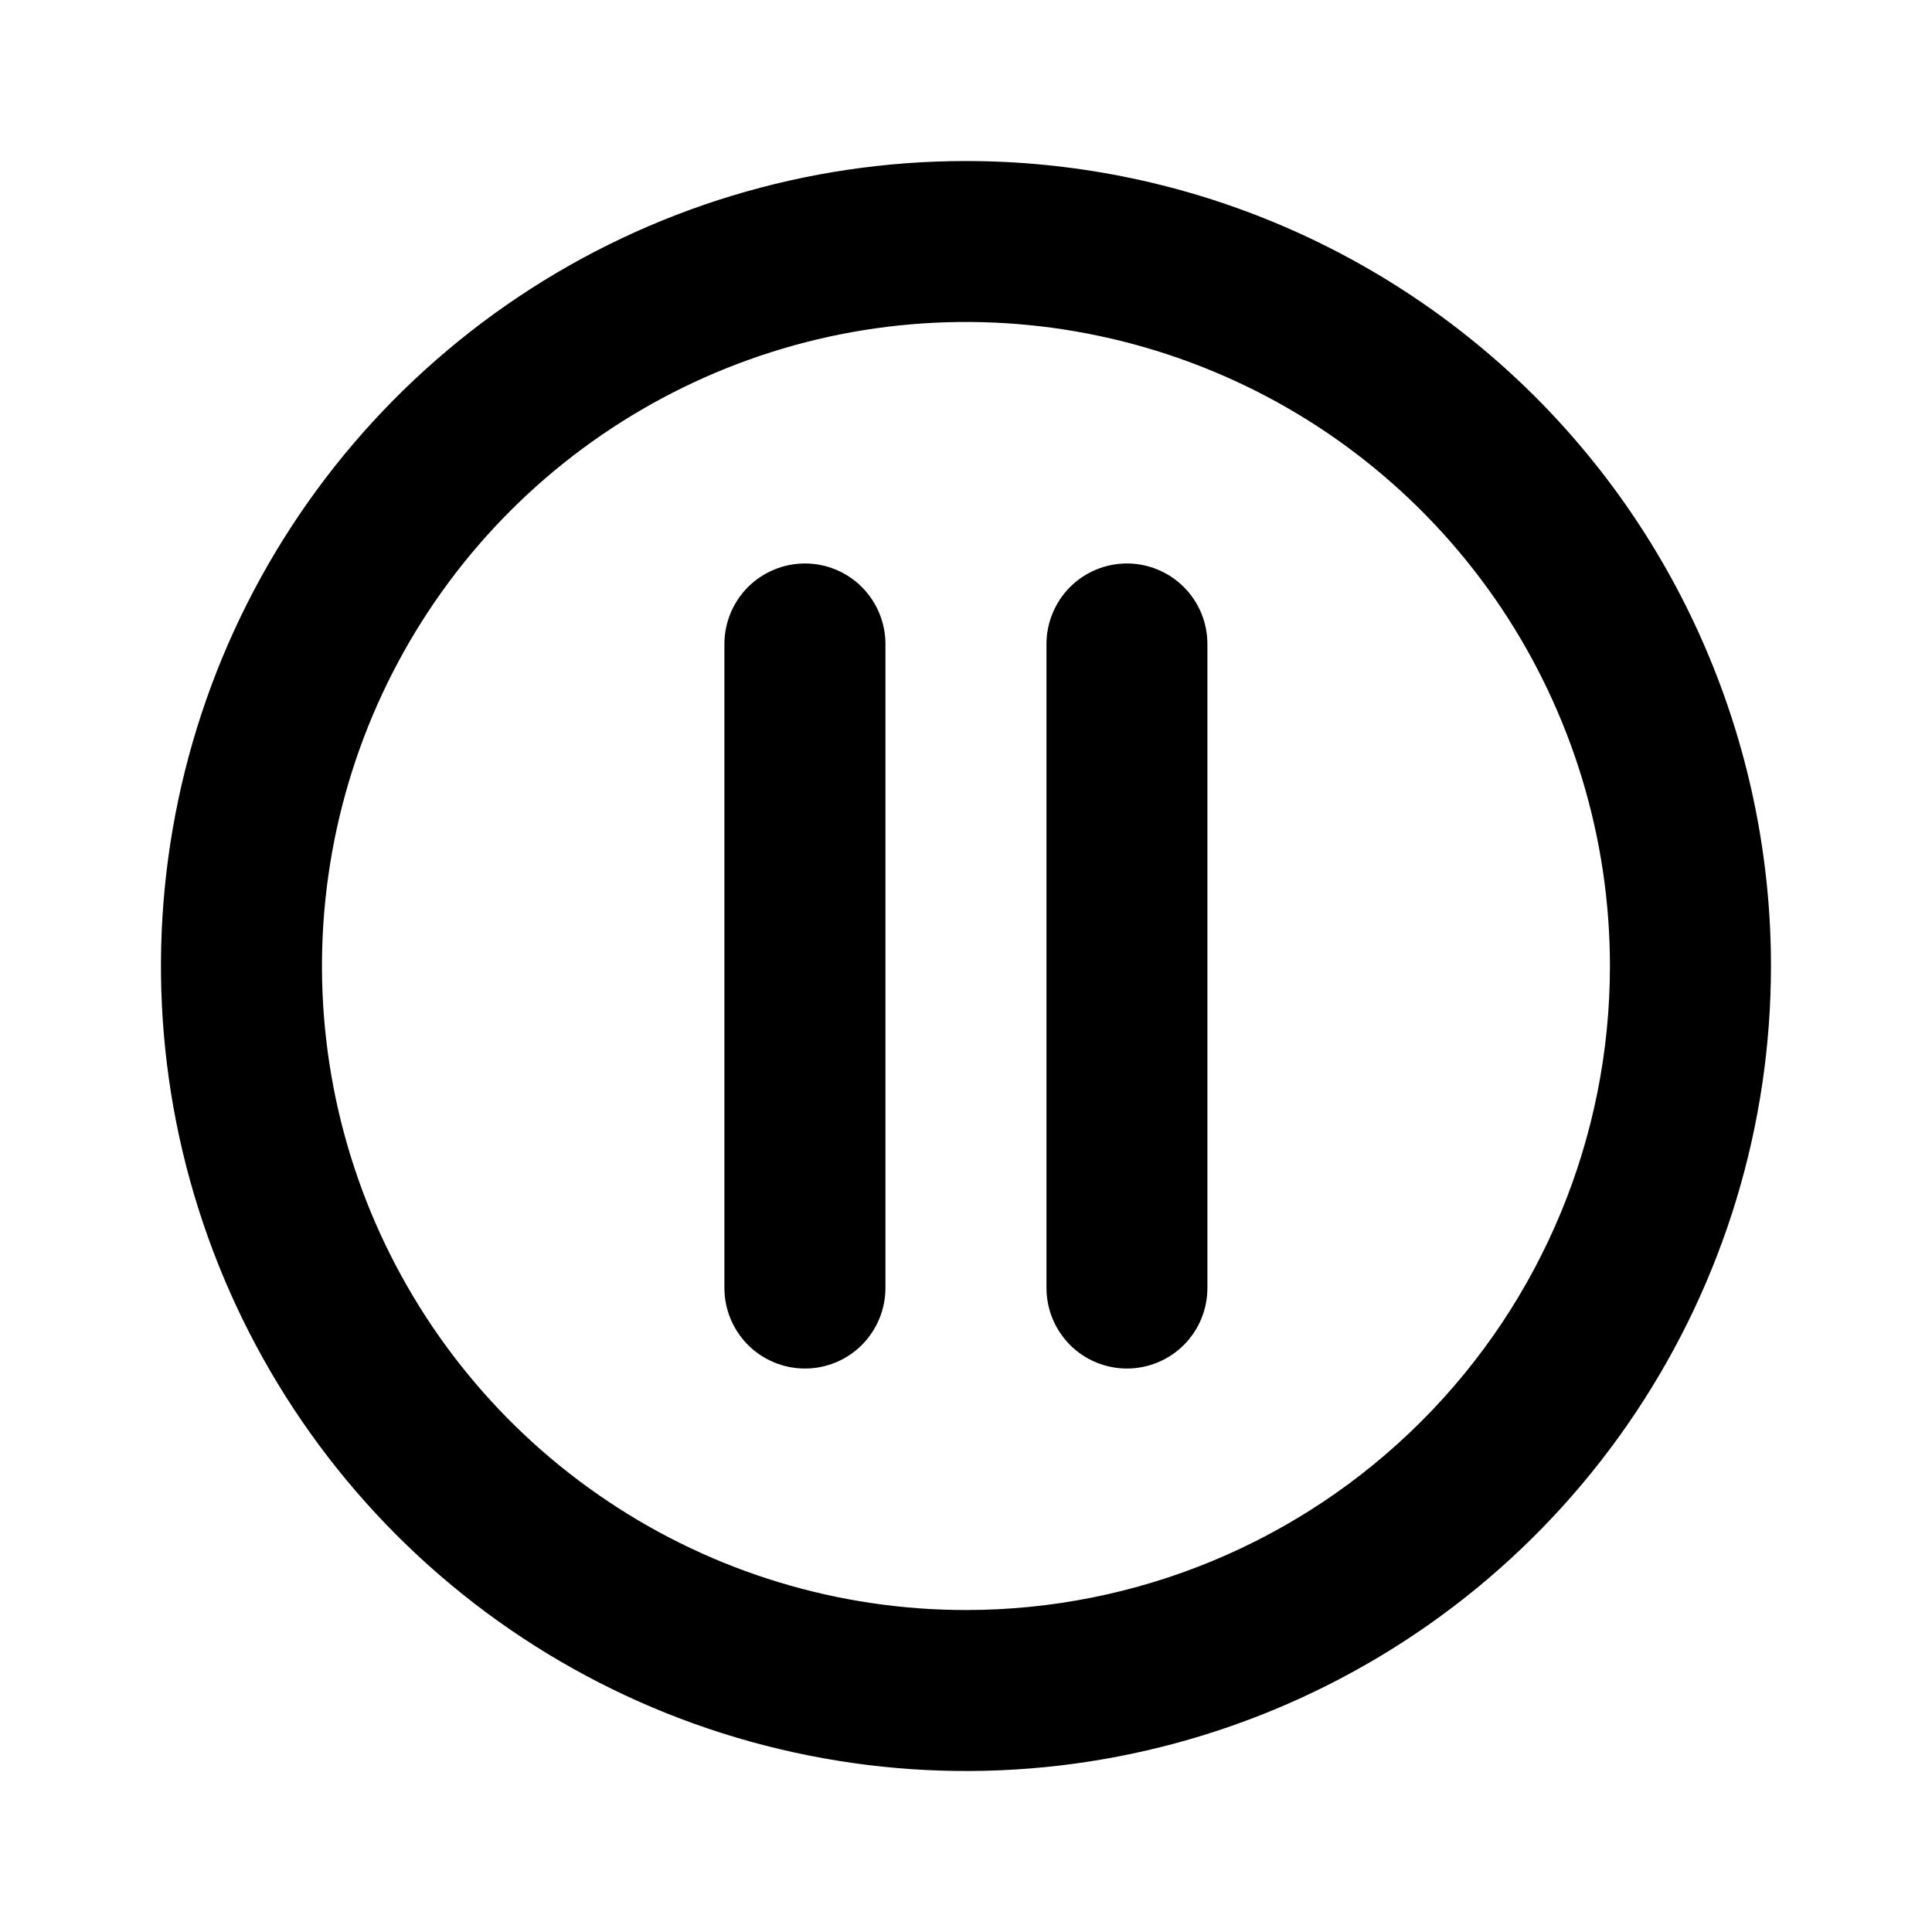 <svg width="20" height="20" viewBox="0 0 20 20" fill="none" xmlns="http://www.w3.org/2000/svg">
<path d="M8.333 5.833C8.112 5.833 7.9 5.921 7.743 6.077C7.587 6.234 7.499 6.446 7.499 6.667V13.333C7.499 13.554 7.587 13.766 7.743 13.923C7.9 14.079 8.112 14.167 8.333 14.167C8.554 14.167 8.766 14.079 8.922 13.923C9.078 13.766 9.166 13.554 9.166 13.333V6.667C9.166 6.446 9.078 6.234 8.922 6.077C8.766 5.921 8.554 5.833 8.333 5.833ZM9.999 1.667C8.351 1.667 6.74 2.155 5.37 3.071C3.999 3.987 2.931 5.288 2.3 6.811C1.67 8.334 1.505 10.009 1.826 11.626C2.148 13.242 2.941 14.727 4.107 15.893C5.272 17.058 6.757 17.852 8.374 18.173C9.99 18.495 11.666 18.33 13.188 17.699C14.711 17.068 16.013 16 16.928 14.63C17.844 13.259 18.333 11.648 18.333 10C18.333 8.906 18.117 7.822 17.698 6.811C17.28 5.8 16.666 4.881 15.892 4.107C15.118 3.334 14.199 2.72 13.188 2.301C12.177 1.882 11.094 1.667 9.999 1.667V1.667ZM9.999 16.667C8.681 16.667 7.392 16.276 6.296 15.543C5.199 14.811 4.345 13.769 3.84 12.551C3.336 11.333 3.204 9.993 3.461 8.699C3.718 7.406 4.353 6.218 5.285 5.286C6.218 4.354 7.406 3.719 8.699 3.461C9.992 3.204 11.332 3.336 12.551 3.841C13.769 4.345 14.81 5.2 15.543 6.296C16.275 7.393 16.666 8.681 16.666 10C16.666 11.768 15.964 13.464 14.713 14.714C13.463 15.964 11.768 16.667 9.999 16.667V16.667ZM11.666 5.833C11.445 5.833 11.233 5.921 11.077 6.077C10.921 6.234 10.833 6.446 10.833 6.667V13.333C10.833 13.554 10.921 13.766 11.077 13.923C11.233 14.079 11.445 14.167 11.666 14.167C11.887 14.167 12.099 14.079 12.255 13.923C12.412 13.766 12.499 13.554 12.499 13.333V6.667C12.499 6.446 12.412 6.234 12.255 6.077C12.099 5.921 11.887 5.833 11.666 5.833Z" fill="currentColor"/>
</svg>

